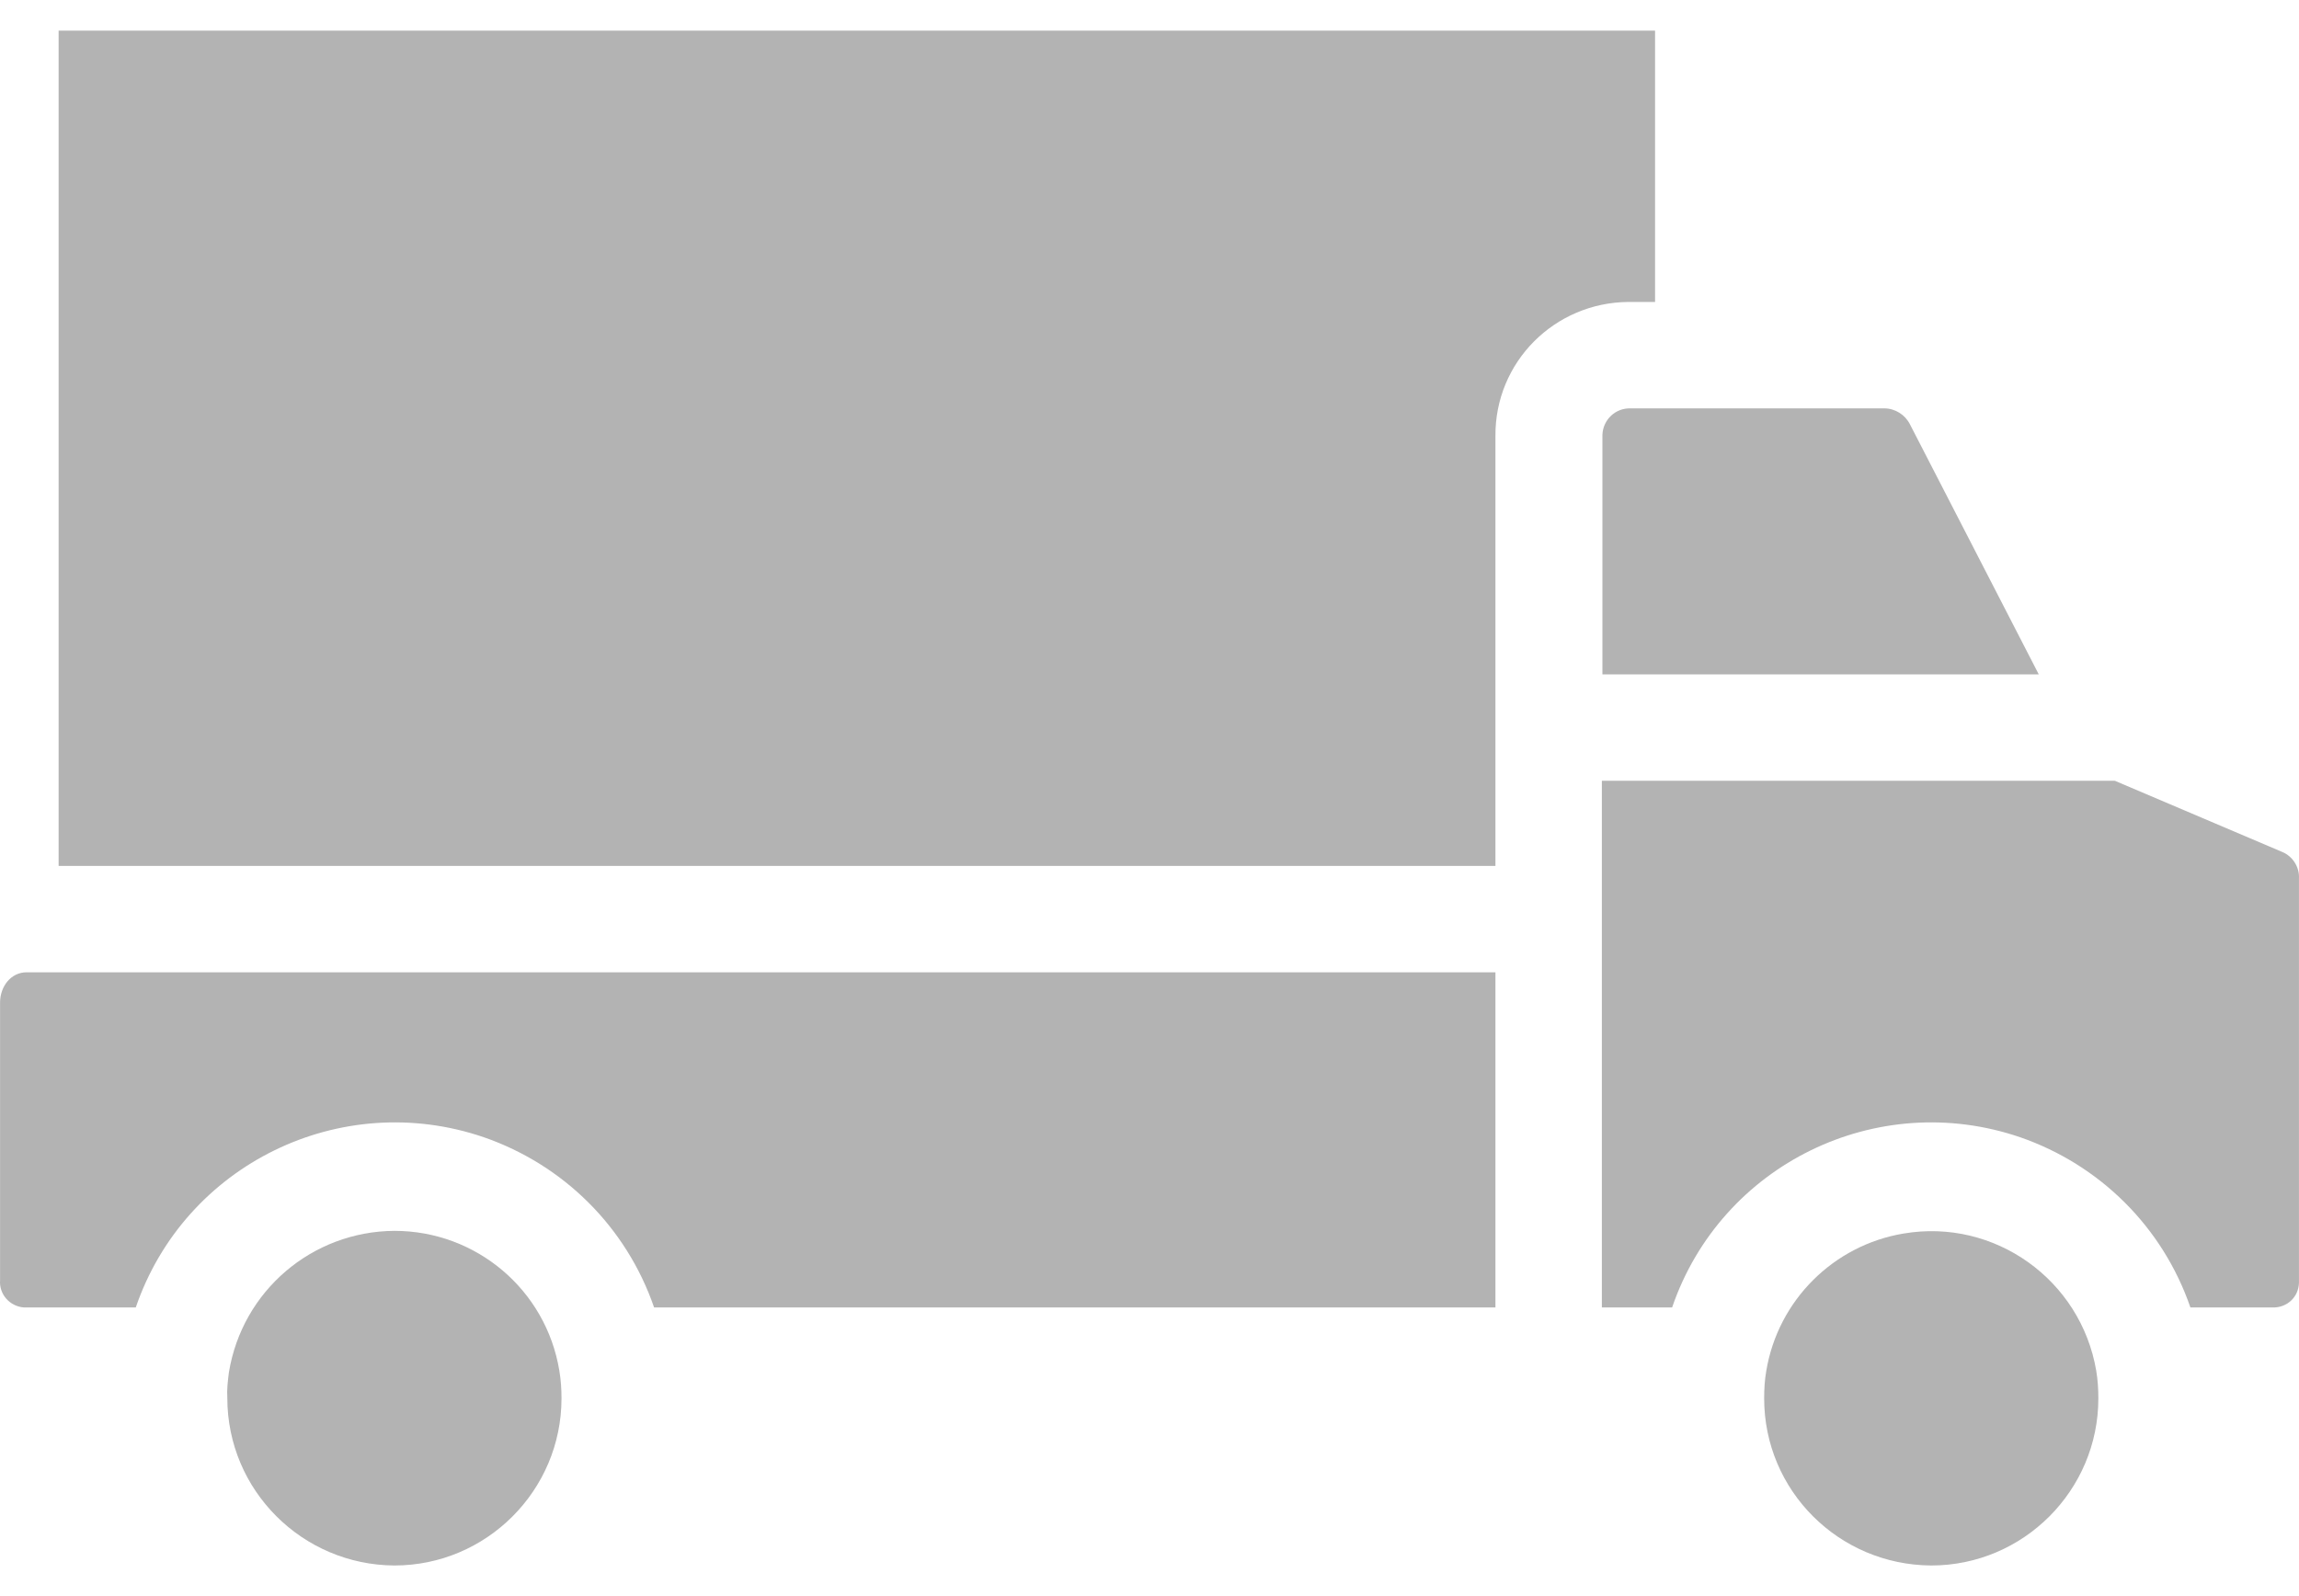 <svg width="72" height="50" viewBox="0 0 72 50" fill="none" xmlns="http://www.w3.org/2000/svg">
<path d="M59.617 38.642C62.466 38.158 65.166 40.091 65.65 42.941C65.7 43.241 65.716 43.525 65.716 43.808C65.716 46.691 63.366 49.041 60.483 49.041C57.583 49.024 55.25 46.691 55.25 43.808C55.25 43.508 55.267 43.225 55.317 42.941C55.683 40.741 57.417 39.008 59.617 38.642Z" fill="black" fill-opacity="0.3"/>
<path d="M71.483 26.692C71.799 26.825 72.016 27.158 71.999 27.508V40.091C71.999 40.125 71.999 40.158 71.999 40.191C71.983 40.641 71.616 40.974 71.166 40.958H68.599C67.733 38.441 65.766 36.491 63.266 35.625C58.783 34.092 53.9 36.475 52.367 40.958H50.167V24.459H66.233L71.483 26.692Z" fill="black" fill-opacity="0.3"/>
<path d="M50.184 13.659C50.184 13.659 50.184 13.643 50.184 13.626C50.2 13.143 50.6 12.776 51.067 12.793H59.017C59.35 12.793 59.666 12.993 59.816 13.293L63.85 21.126H50.184V13.659Z" fill="black" fill-opacity="0.3"/>
<path d="M12.352 38.558C14.918 38.558 17.102 40.408 17.518 42.941C17.568 43.241 17.585 43.524 17.585 43.808C17.585 46.691 15.235 49.041 12.352 49.041C9.469 49.024 7.119 46.691 7.119 43.791C7.102 43.524 7.135 43.258 7.169 42.991C7.585 40.441 9.769 38.575 12.352 38.558Z" fill="black" fill-opacity="0.3"/>
<path d="M46.834 27.125H1.836V0.96H51.833V9.459H51.05C51.033 9.459 51.017 9.459 51 9.459C48.684 9.476 46.817 11.342 46.834 13.659V27.125Z" fill="black" fill-opacity="0.3"/>
<path d="M0.836 30.458H46.834V40.958H20.485C19.618 38.441 17.652 36.492 15.152 35.625C10.668 34.092 5.785 36.475 4.252 40.958H0.852C0.819 40.958 0.786 40.958 0.752 40.958C0.302 40.925 -0.031 40.541 0.002 40.108V31.408C0.002 30.908 0.336 30.458 0.836 30.458Z" fill="black" fill-opacity="0.3"/>
</svg>
